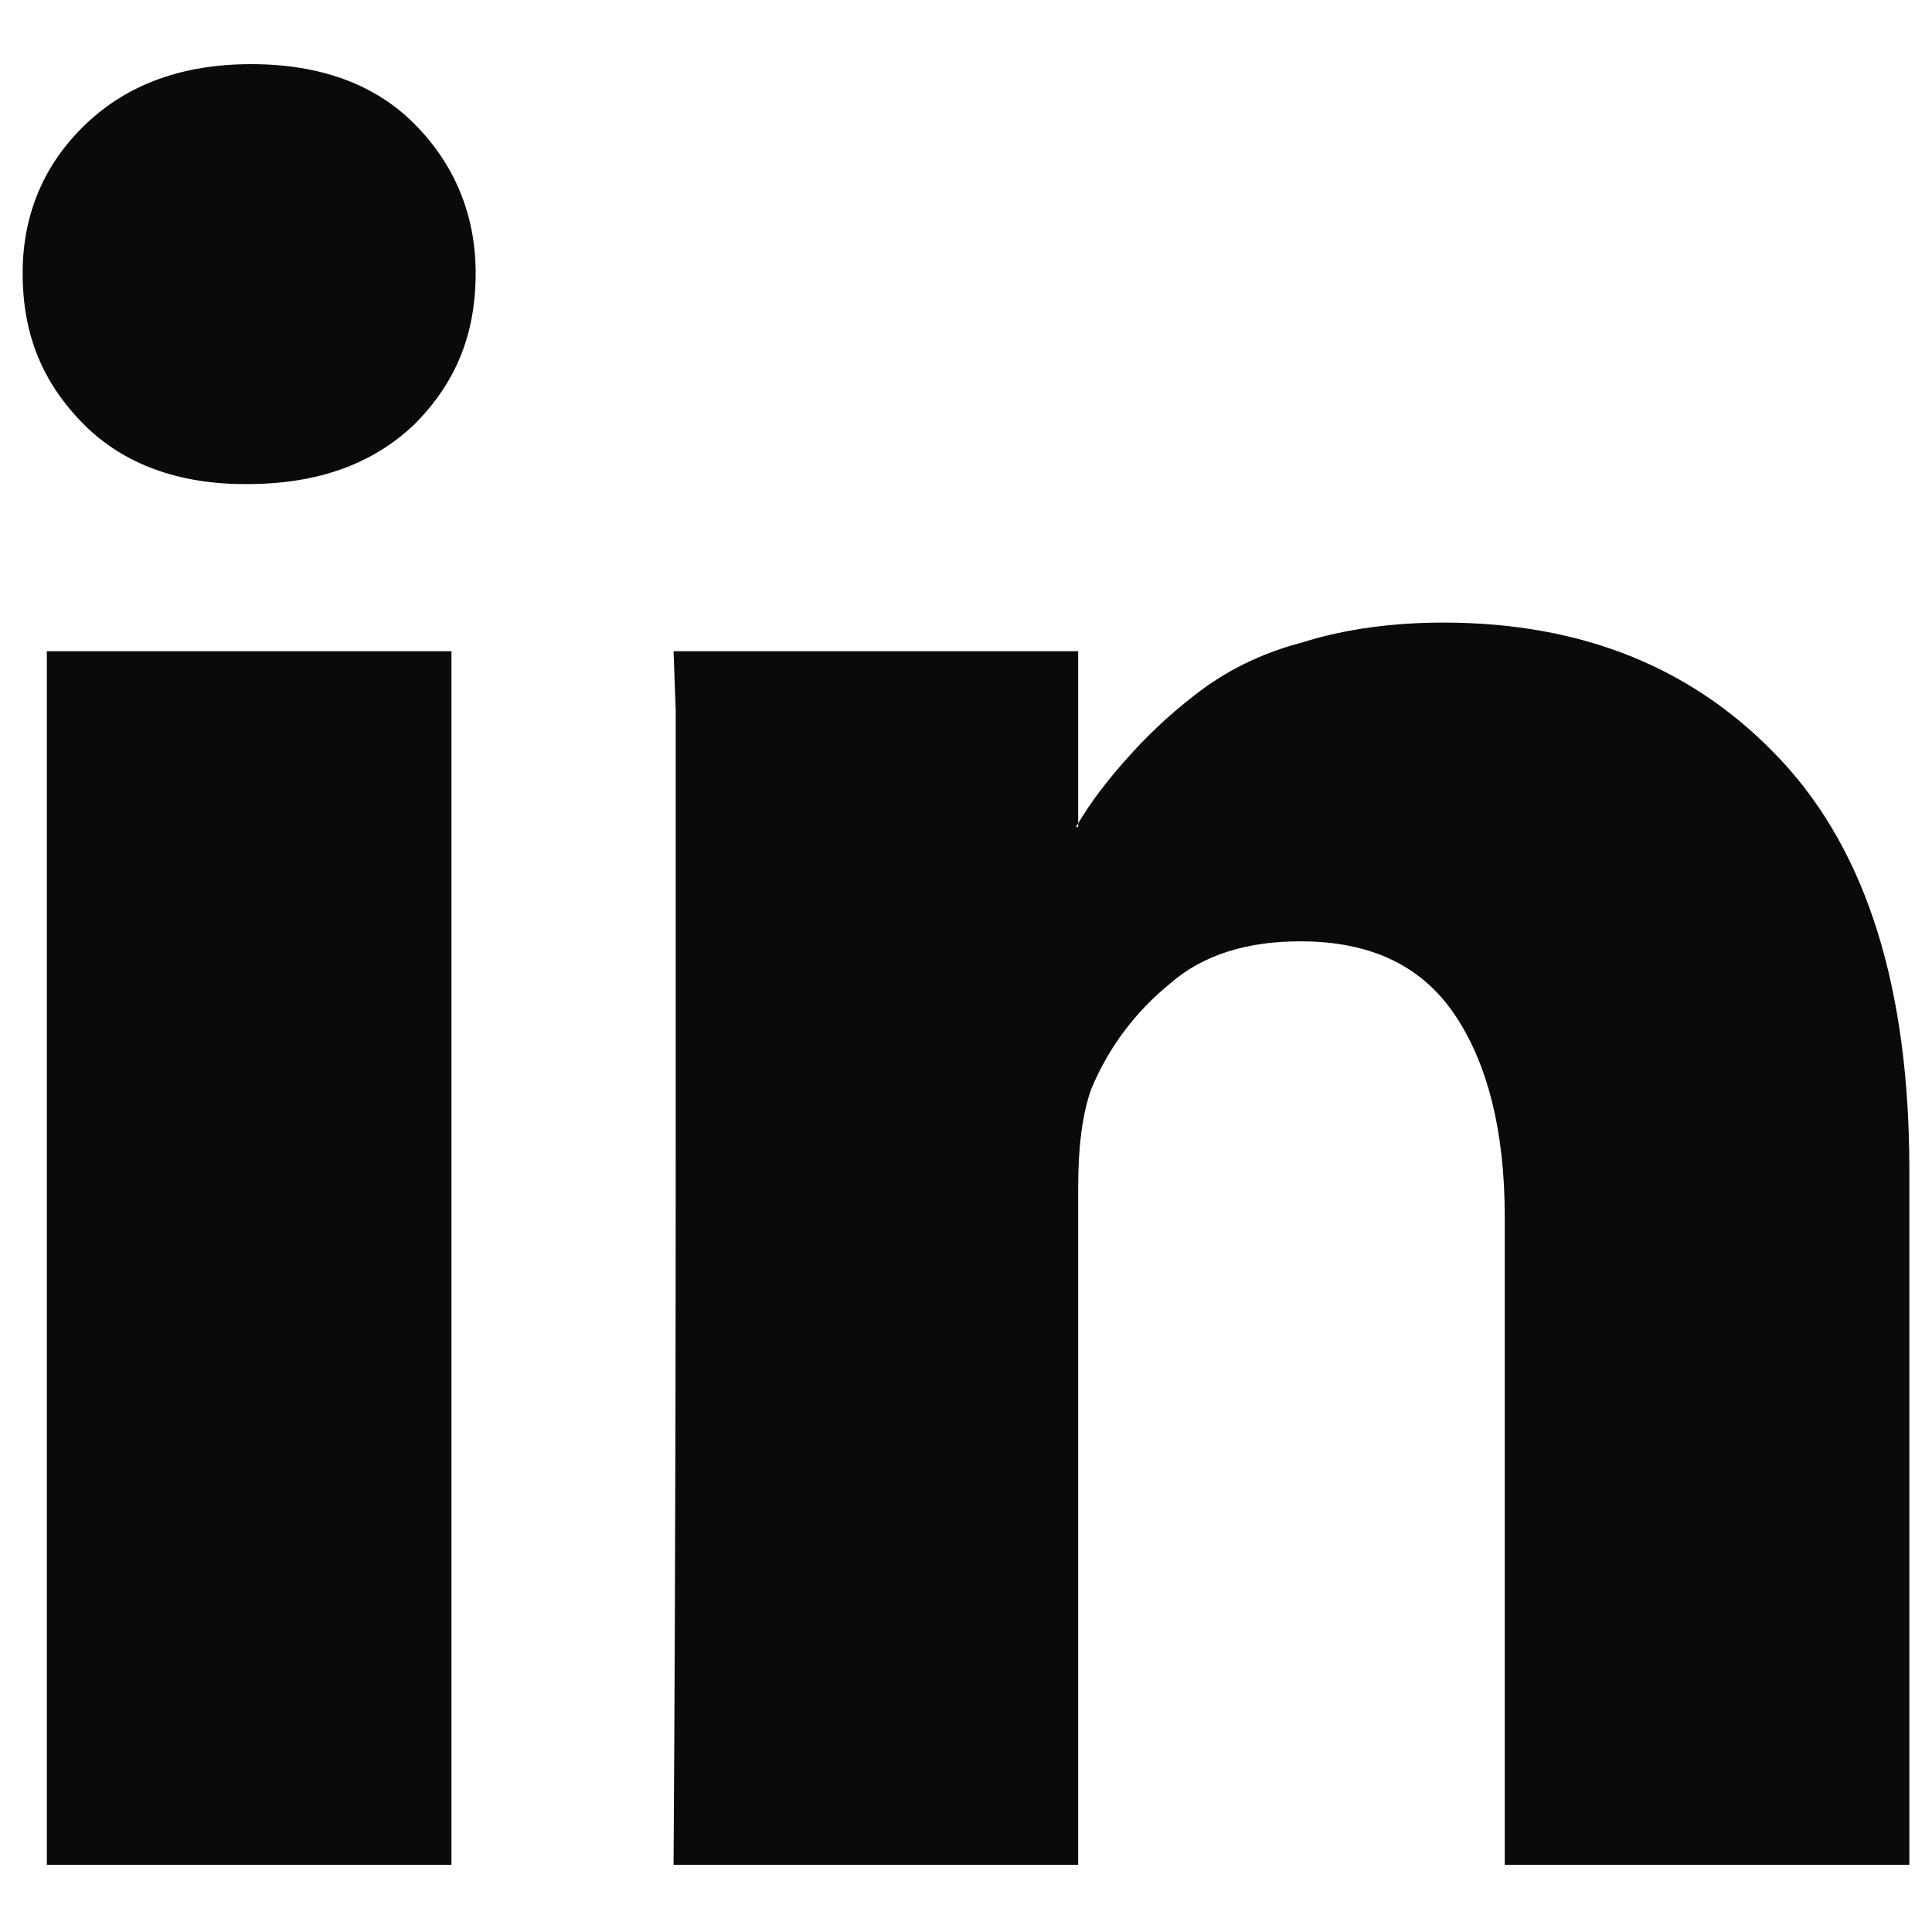 <?xml version="1.0" encoding="UTF-8" standalone="no"?>
<svg width="512px" height="512px" viewBox="0 0 512 512" version="1.1" xmlns="http://www.w3.org/2000/svg" xmlns:xlink="http://www.w3.org/1999/xlink" xmlns:sketch="http://www.bohemiancoding.com/sketch/ns">
    <!-- Generator: Sketch 3.3.2 (12043) - http://www.bohemiancoding.com/sketch -->
    <title>linkedin</title>
    <desc>Created with Sketch.</desc>
    <defs></defs>
    <g id="Page-1" stroke="none" stroke-width="1" fill="none" fill-rule="evenodd" sketch:type="MSPage">
        <g id="linkedin" sketch:type="MSArtboardGroup" fill="#0A0B09">
            <path d="M22.305,112.555 C32.794,123.043 47.385,128.286 64.859,128.286 L65.456,128.286 C84.097,128.286 98.663,123.043 109.723,112.555 C120.809,101.471 126.054,88.647 126.054,72.345 C126.054,56.613 120.212,43.219 109.723,32.731 C99.234,22.244 84.669,17 66.598,17 C48.528,17 33.962,22.244 22.902,32.731 C11.816,43.219 6,56.613 6,72.345 C6,88.647 11.245,101.471 22.305,112.555 L22.305,112.555 Z M12.413,494.204 L119.641,494.204 L119.641,172.572 L12.413,172.572 L12.413,494.204 Z M285.728,494.204 L285.728,314.724 C285.728,303.665 286.896,294.917 289.233,288.505 C293.88,277.447 300.89,268.127 310.211,260.547 C318.935,252.967 330.592,249.463 344.587,249.463 C363.228,249.463 376.625,255.875 385.375,268.698 C394.124,281.522 398.772,299.59 398.772,322.304 L398.772,494.204 L506,494.204 L506,310.077 C506,262.287 494.94,226.178 472.222,201.698 C449.478,177.219 419.75,164.992 382.467,164.992 C369.07,164.992 356.244,166.731 345.158,170.236 C334.097,173.143 324.777,177.816 316.624,184.202 C309.043,190.043 303.201,195.857 298.554,201.127 C293.88,206.345 289.233,212.186 285.131,219.169 L285.728,219.169 L285.728,172.572 L178.5,172.572 L179.071,188.303 L179.071,284.43 C179.071,338.035 179.071,407.968 178.5,494.204 L285.728,494.204 L285.728,494.204 Z" id="Fill-54" sketch:type="MSShapeGroup"></path>
        </g>
    </g>
</svg>